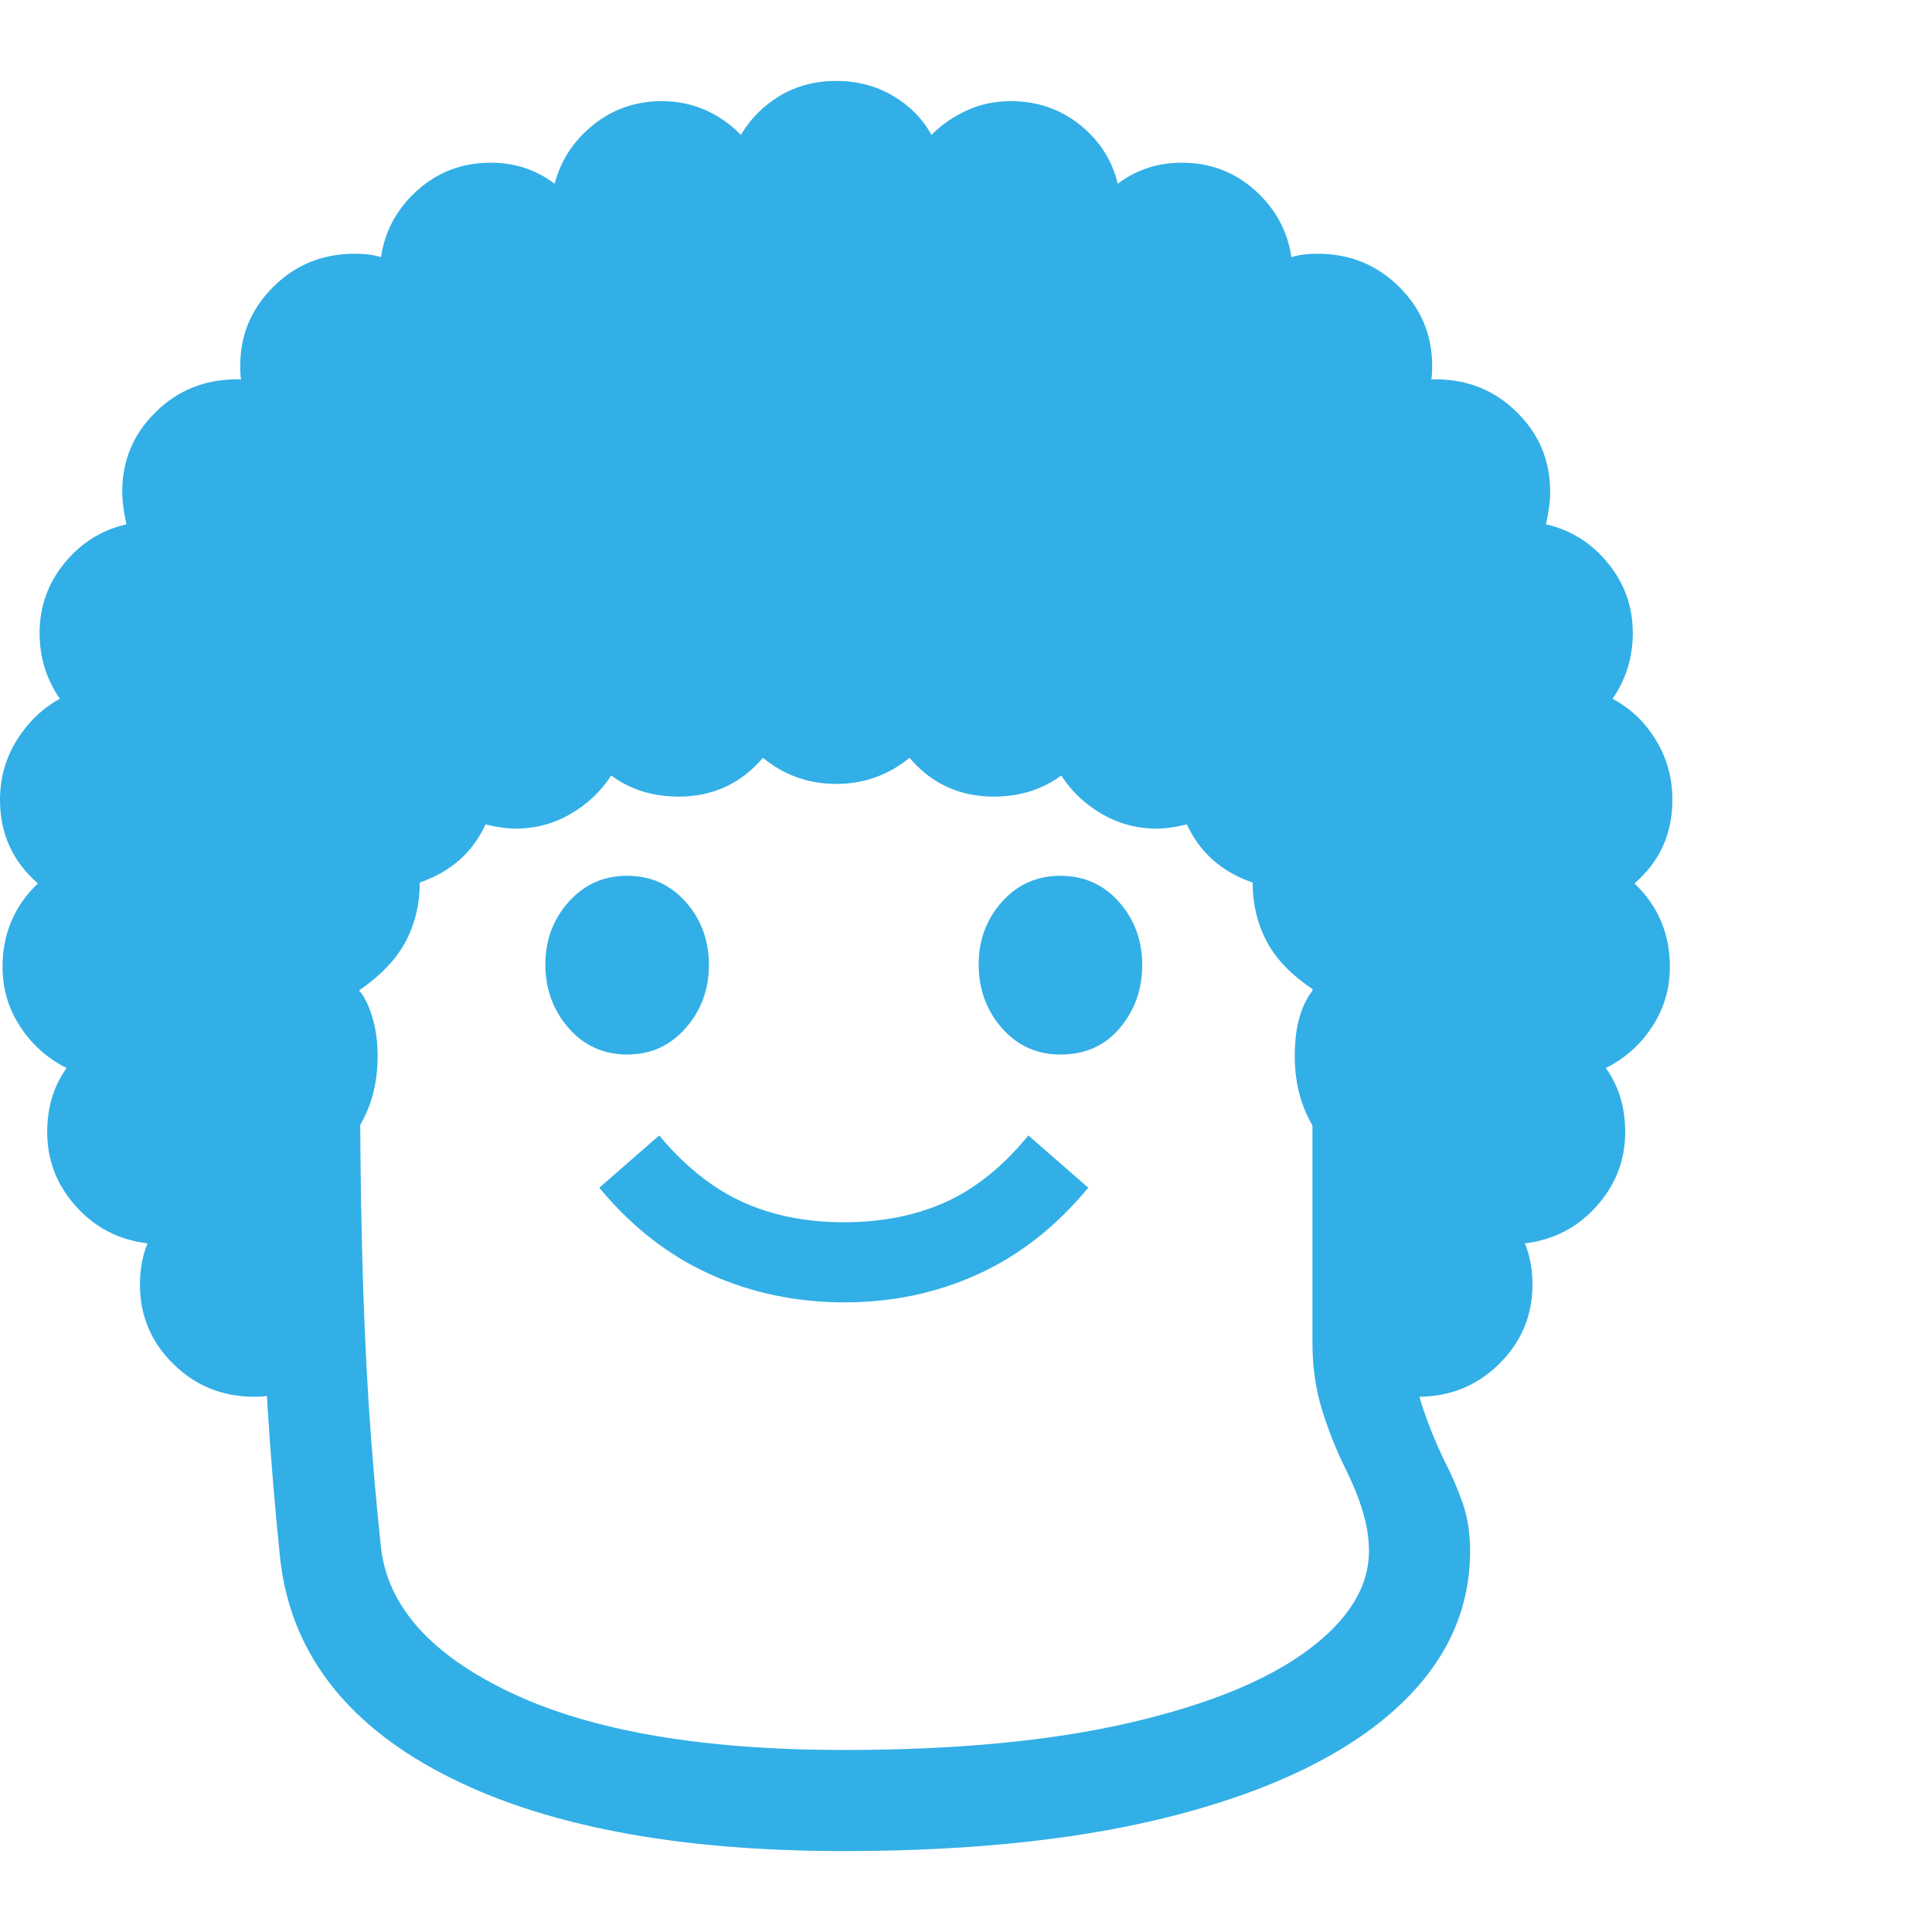 <svg version="1.1" xmlns="http://www.w3.org/2000/svg" style="fill:rgba(0,0,0,1.0)" width="256" height="256" viewBox="0 0 35.812 32.812"><path fill="rgb(50, 175, 230)" d="M4.719 24.391 C4.125 24.391 3.622 24.188 3.211 23.781 C2.799 23.375 2.594 22.885 2.594 22.312 C2.594 22.031 2.641 21.776 2.734 21.547 C2.203 21.484 1.76 21.255 1.406 20.859 C1.052 20.464 0.875 20.005 0.875 19.484 C0.875 19.026 0.995 18.63 1.234 18.297 C0.88 18.12 0.594 17.865 0.375 17.531 C0.156 17.198 0.047 16.828 0.047 16.422 C0.047 15.807 0.266 15.292 0.703 14.875 C0.234 14.469 0 13.953 0 13.328 C0 12.922 0.104 12.552 0.312 12.219 C0.521 11.885 0.786 11.63 1.109 11.453 C0.859 11.089 0.734 10.682 0.734 10.234 C0.734 9.745 0.888 9.313 1.195 8.938 C1.503 8.562 1.885 8.323 2.344 8.219 C2.292 7.99 2.266 7.786 2.266 7.609 C2.266 7.036 2.471 6.547 2.883 6.141 C3.294 5.734 3.797 5.531 4.391 5.531 L4.469 5.531 C4.458 5.479 4.453 5.396 4.453 5.281 C4.453 4.708 4.659 4.219 5.07 3.812 C5.482 3.406 5.984 3.203 6.578 3.203 C6.766 3.203 6.927 3.224 7.062 3.266 C7.135 2.776 7.362 2.362 7.742 2.023 C8.122 1.685 8.573 1.516 9.094 1.516 C9.542 1.516 9.937 1.646 10.281 1.906 C10.396 1.469 10.635 1.104 11 0.812 C11.365 0.521 11.786 0.375 12.266 0.375 C12.828 0.375 13.318 0.583 13.734 1 C13.911 0.698 14.154 0.456 14.461 0.273 C14.768 0.091 15.115 -0 15.5 -0 C15.885 -0 16.234 0.091 16.547 0.273 C16.859 0.456 17.099 0.698 17.266 1 C17.453 0.812 17.672 0.661 17.922 0.547 C18.172 0.432 18.443 0.375 18.734 0.375 C19.224 0.375 19.651 0.521 20.016 0.812 C20.38 1.104 20.615 1.469 20.719 1.906 C21.063 1.646 21.458 1.516 21.906 1.516 C22.427 1.516 22.878 1.685 23.258 2.023 C23.638 2.362 23.865 2.776 23.938 3.266 C24.073 3.224 24.234 3.203 24.422 3.203 C25.016 3.203 25.518 3.406 25.93 3.812 C26.341 4.219 26.547 4.708 26.547 5.281 C26.547 5.396 26.542 5.479 26.531 5.531 L26.609 5.531 C27.203 5.531 27.706 5.734 28.117 6.141 C28.529 6.547 28.734 7.036 28.734 7.609 C28.734 7.786 28.708 7.99 28.656 8.219 C29.115 8.323 29.497 8.562 29.805 8.938 C30.112 9.313 30.266 9.745 30.266 10.234 C30.266 10.682 30.141 11.089 29.891 11.453 C30.224 11.63 30.492 11.885 30.695 12.219 C30.898 12.552 31 12.922 31 13.328 C31 13.953 30.766 14.469 30.297 14.875 C30.734 15.292 30.953 15.807 30.953 16.422 C30.953 16.828 30.844 17.198 30.625 17.531 C30.406 17.865 30.12 18.12 29.766 18.297 C30.005 18.63 30.125 19.026 30.125 19.484 C30.125 20.005 29.948 20.464 29.594 20.859 C29.24 21.255 28.797 21.484 28.266 21.547 C28.359 21.776 28.406 22.031 28.406 22.312 C28.406 22.885 28.201 23.375 27.789 23.781 C27.378 24.188 26.875 24.391 26.281 24.391 C26.115 24.391 25.927 24.365 25.719 24.312 L25.719 20.156 C25.167 20.156 24.742 19.951 24.445 19.539 C24.148 19.128 24 18.641 24 18.078 C24 17.536 24.115 17.125 24.344 16.844 C23.937 16.573 23.648 16.273 23.477 15.945 C23.305 15.617 23.219 15.255 23.219 14.859 C22.646 14.661 22.24 14.302 22 13.781 C21.792 13.833 21.604 13.859 21.438 13.859 C21.073 13.859 20.734 13.768 20.422 13.586 C20.109 13.404 19.859 13.167 19.672 12.875 C19.318 13.135 18.901 13.266 18.422 13.266 C17.786 13.266 17.266 13.026 16.859 12.547 C16.464 12.87 16.01 13.031 15.5 13.031 C14.99 13.031 14.536 12.87 14.141 12.547 C13.734 13.026 13.214 13.266 12.578 13.266 C12.099 13.266 11.682 13.135 11.328 12.875 C11.141 13.167 10.891 13.404 10.578 13.586 C10.266 13.768 9.927 13.859 9.562 13.859 C9.396 13.859 9.208 13.833 9 13.781 C8.76 14.302 8.354 14.661 7.781 14.859 C7.781 15.255 7.695 15.617 7.523 15.945 C7.352 16.273 7.063 16.578 6.656 16.859 C6.75 16.964 6.831 17.125 6.898 17.344 C6.966 17.563 7 17.807 7 18.078 C7 18.641 6.852 19.128 6.555 19.539 C6.258 19.951 5.833 20.156 5.281 20.156 L5.281 24.312 C5.073 24.365 4.885 24.391 4.719 24.391 Z M15.641 32.812 C12.505 32.812 10.023 32.333 8.195 31.375 C6.367 30.417 5.365 29.073 5.188 27.344 C5.094 26.417 5.018 25.503 4.961 24.602 C4.904 23.701 4.862 22.721 4.836 21.664 C4.81 20.607 4.797 19.385 4.797 18 L6.672 18 C6.672 19.375 6.685 20.591 6.711 21.648 C6.737 22.706 6.779 23.674 6.836 24.555 C6.893 25.435 6.969 26.312 7.062 27.188 C7.188 28.281 7.995 29.18 9.484 29.883 C10.974 30.586 13.026 30.938 15.641 30.938 C17.714 30.938 19.474 30.771 20.922 30.438 C22.37 30.104 23.474 29.656 24.234 29.094 C24.995 28.531 25.375 27.917 25.375 27.25 C25.375 27.01 25.336 26.763 25.258 26.508 C25.18 26.253 25.073 25.99 24.938 25.719 C24.771 25.385 24.628 25.026 24.508 24.641 C24.388 24.255 24.328 23.839 24.328 23.391 L24.328 13.438 L26.203 13.438 L26.203 23.391 C26.203 23.859 26.26 24.263 26.375 24.602 C26.49 24.94 26.62 25.26 26.766 25.562 C26.901 25.823 27.016 26.086 27.109 26.352 C27.203 26.617 27.25 26.917 27.25 27.25 C27.25 28.365 26.792 29.339 25.875 30.172 C24.958 31.005 23.635 31.654 21.906 32.117 C20.177 32.581 18.089 32.812 15.641 32.812 Z M15.656 22.641 C14.76 22.641 13.927 22.466 13.156 22.117 C12.385 21.768 11.703 21.234 11.109 20.516 L12.219 19.547 C12.698 20.12 13.214 20.531 13.766 20.781 C14.318 21.031 14.943 21.156 15.641 21.156 C16.349 21.156 16.979 21.031 17.531 20.781 C18.083 20.531 18.594 20.12 19.062 19.547 L20.172 20.516 C19.578 21.234 18.898 21.768 18.133 22.117 C17.367 22.466 16.542 22.641 15.656 22.641 Z M11.625 18.047 C11.187 18.047 10.826 17.883 10.539 17.555 C10.253 17.227 10.109 16.833 10.109 16.375 C10.109 15.927 10.253 15.542 10.539 15.219 C10.826 14.896 11.187 14.734 11.625 14.734 C12.063 14.734 12.424 14.896 12.711 15.219 C12.997 15.542 13.141 15.932 13.141 16.391 C13.141 16.839 12.997 17.227 12.711 17.555 C12.424 17.883 12.063 18.047 11.625 18.047 Z M19.656 18.047 C19.219 18.047 18.857 17.883 18.57 17.555 C18.284 17.227 18.141 16.833 18.141 16.375 C18.141 15.927 18.284 15.542 18.57 15.219 C18.857 14.896 19.219 14.734 19.656 14.734 C20.094 14.734 20.456 14.896 20.742 15.219 C21.029 15.542 21.172 15.932 21.172 16.391 C21.172 16.839 21.034 17.227 20.758 17.555 C20.482 17.883 20.115 18.047 19.656 18.047 Z M35.812 27.344" /></svg>